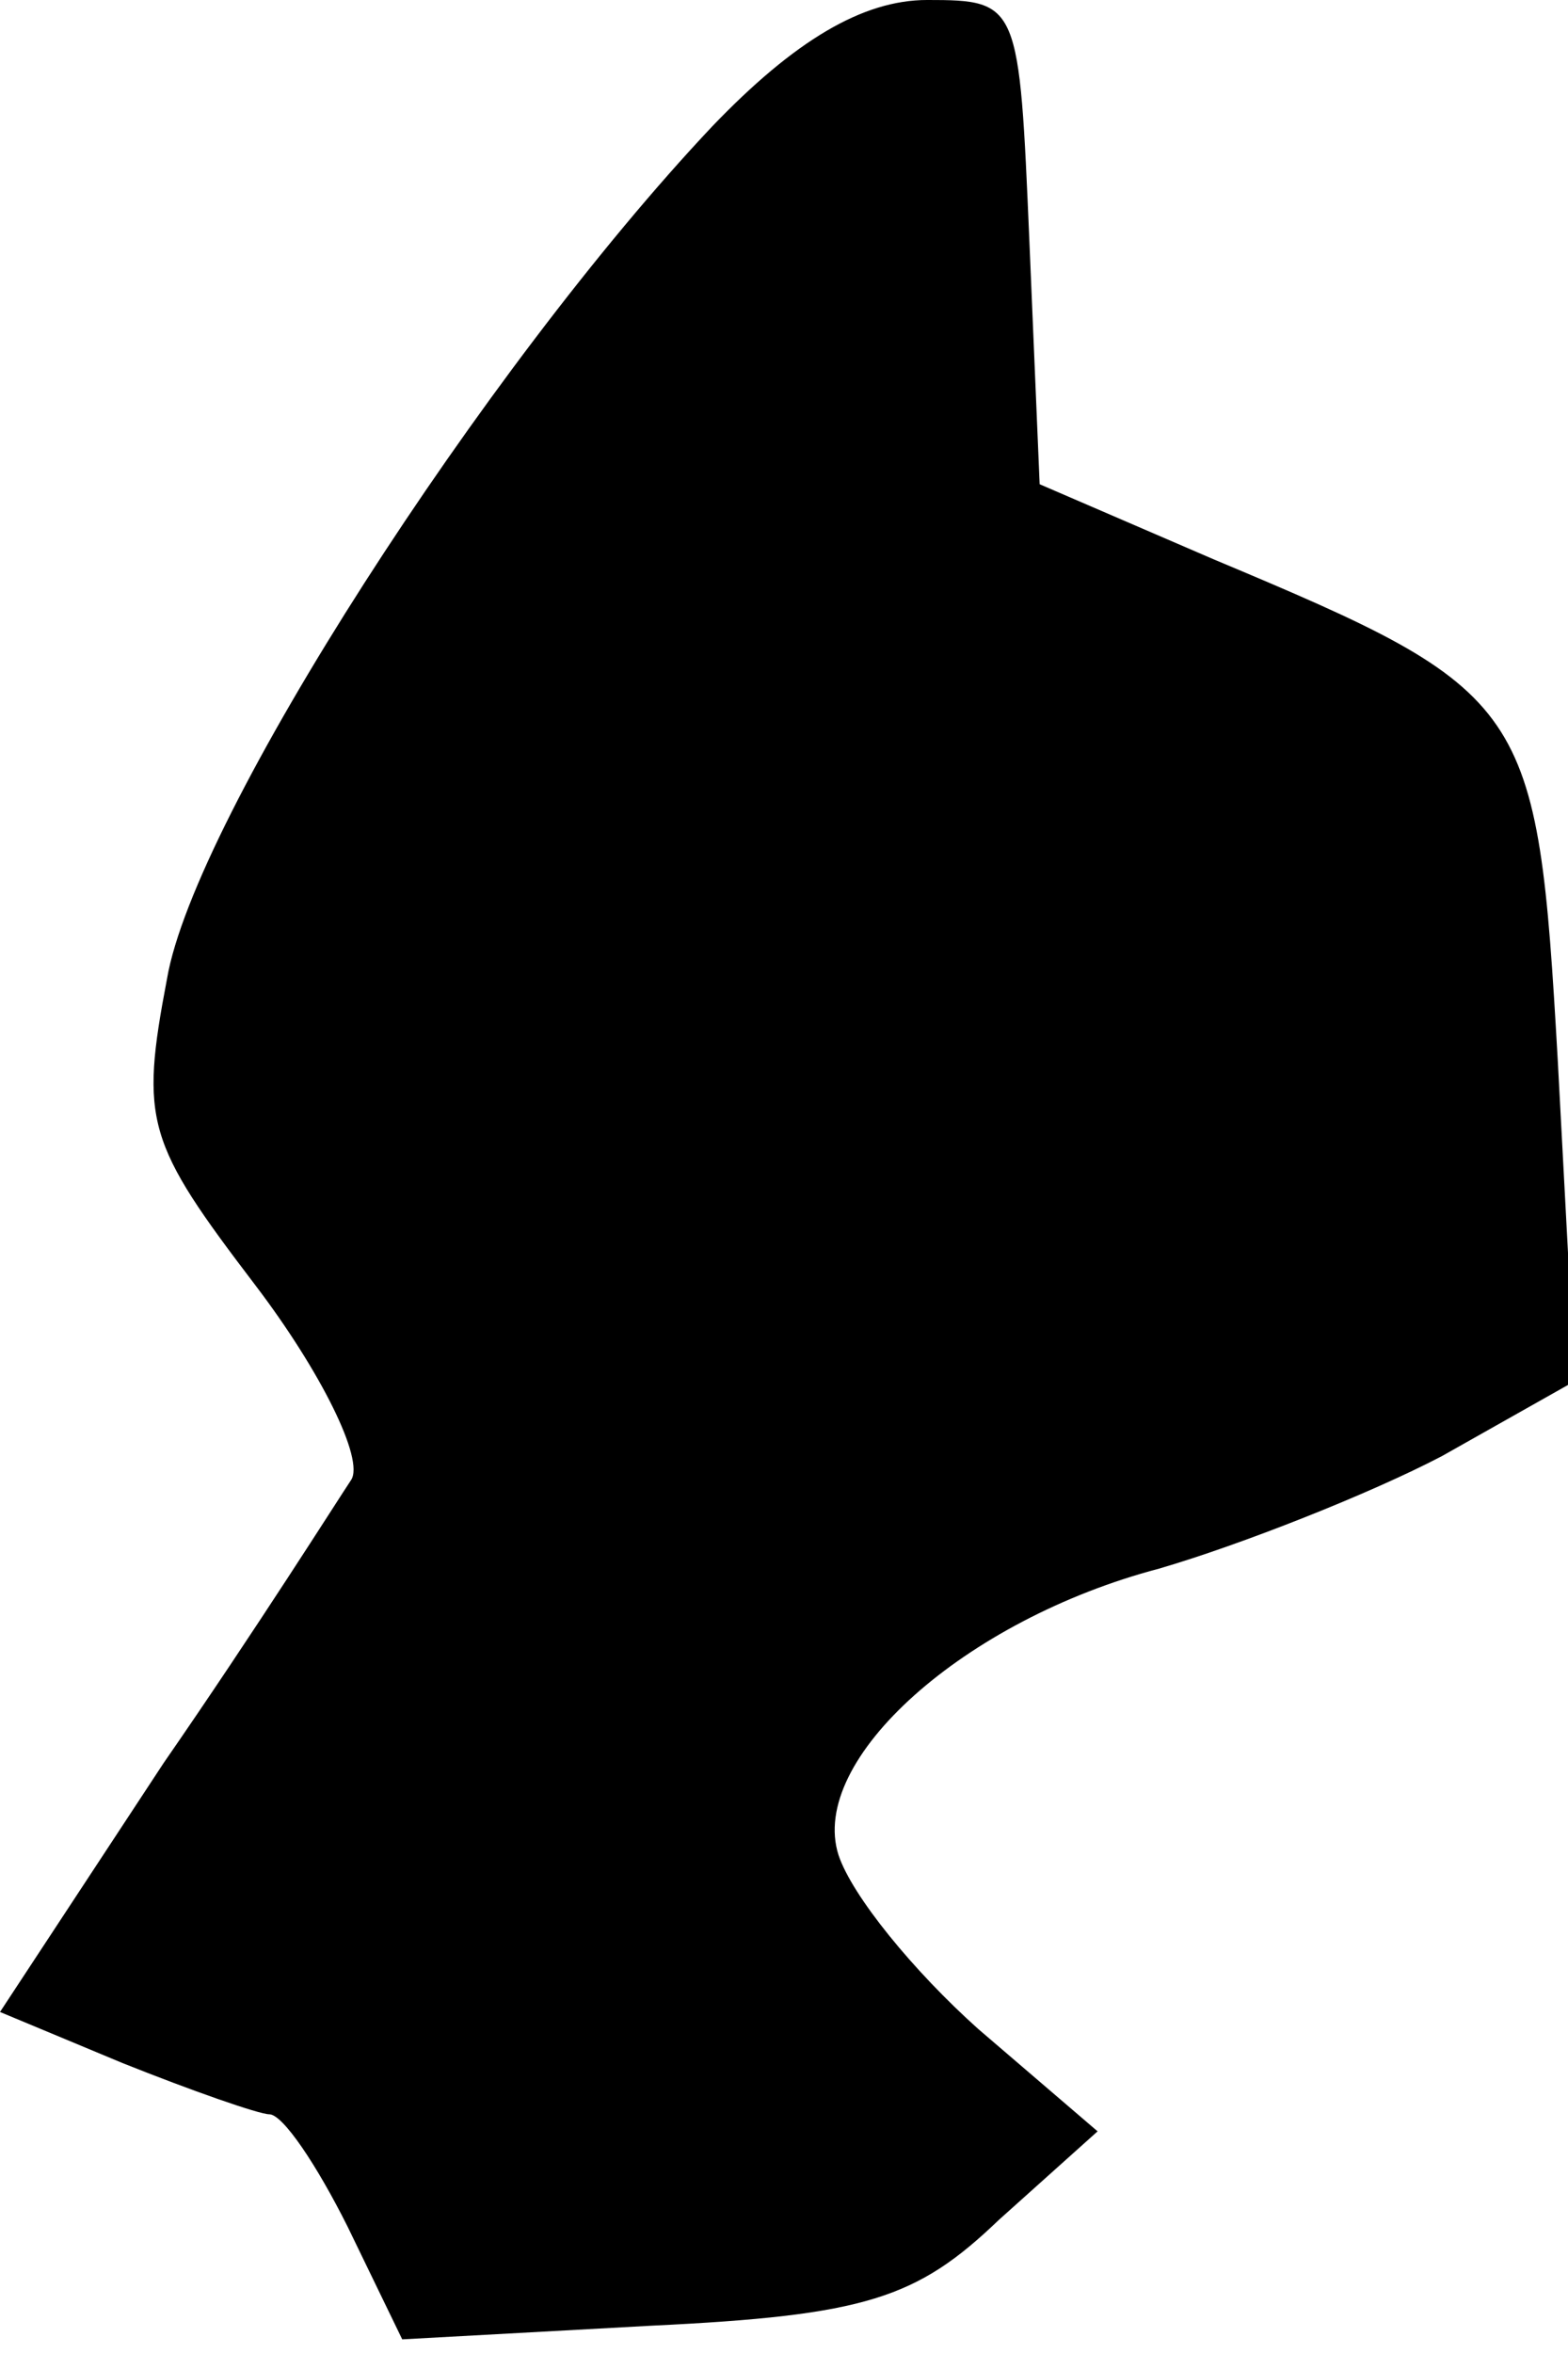 <?xml version="1.0" standalone="no"?>
<!DOCTYPE svg PUBLIC "-//W3C//DTD SVG 20010904//EN"
 "http://www.w3.org/TR/2001/REC-SVG-20010904/DTD/svg10.dtd">
<svg version="1.0" xmlns="http://www.w3.org/2000/svg"
 width="46pt" height="69pt" viewBox="0 0 46 69"
 preserveAspectRatio="xMidYMid meet">
<g transform="translate(0,69) scale(0.1,-0.1)"
fill="#000000" stroke="none">
<path fill="#000000" stroke="none" d="M209 653 c-67 -71 -152 -203 -160 -250
-8 -42 -6 -48 26 -90 19 -25 32 -51 28 -57 -4 -6 -28 -44 -55 -83 l-48 -73 36
-15 c20 -8 40 -15 43 -15 4 0 14 -15 23 -33 l16 -33 73 4 c63 3 78 8 102 31
l29 26 -35 30 c-19 17 -37 39 -41 51 -9 28 37 69 94 84 24 7 62 22 83 33 l39
22 -5 94 c-6 105 -8 108 -101 147 l-51 22 -3 71 c-3 70 -3 71 -30 71 -19 0
-39 -12 -63 -37z"/>
</g>
</svg>
